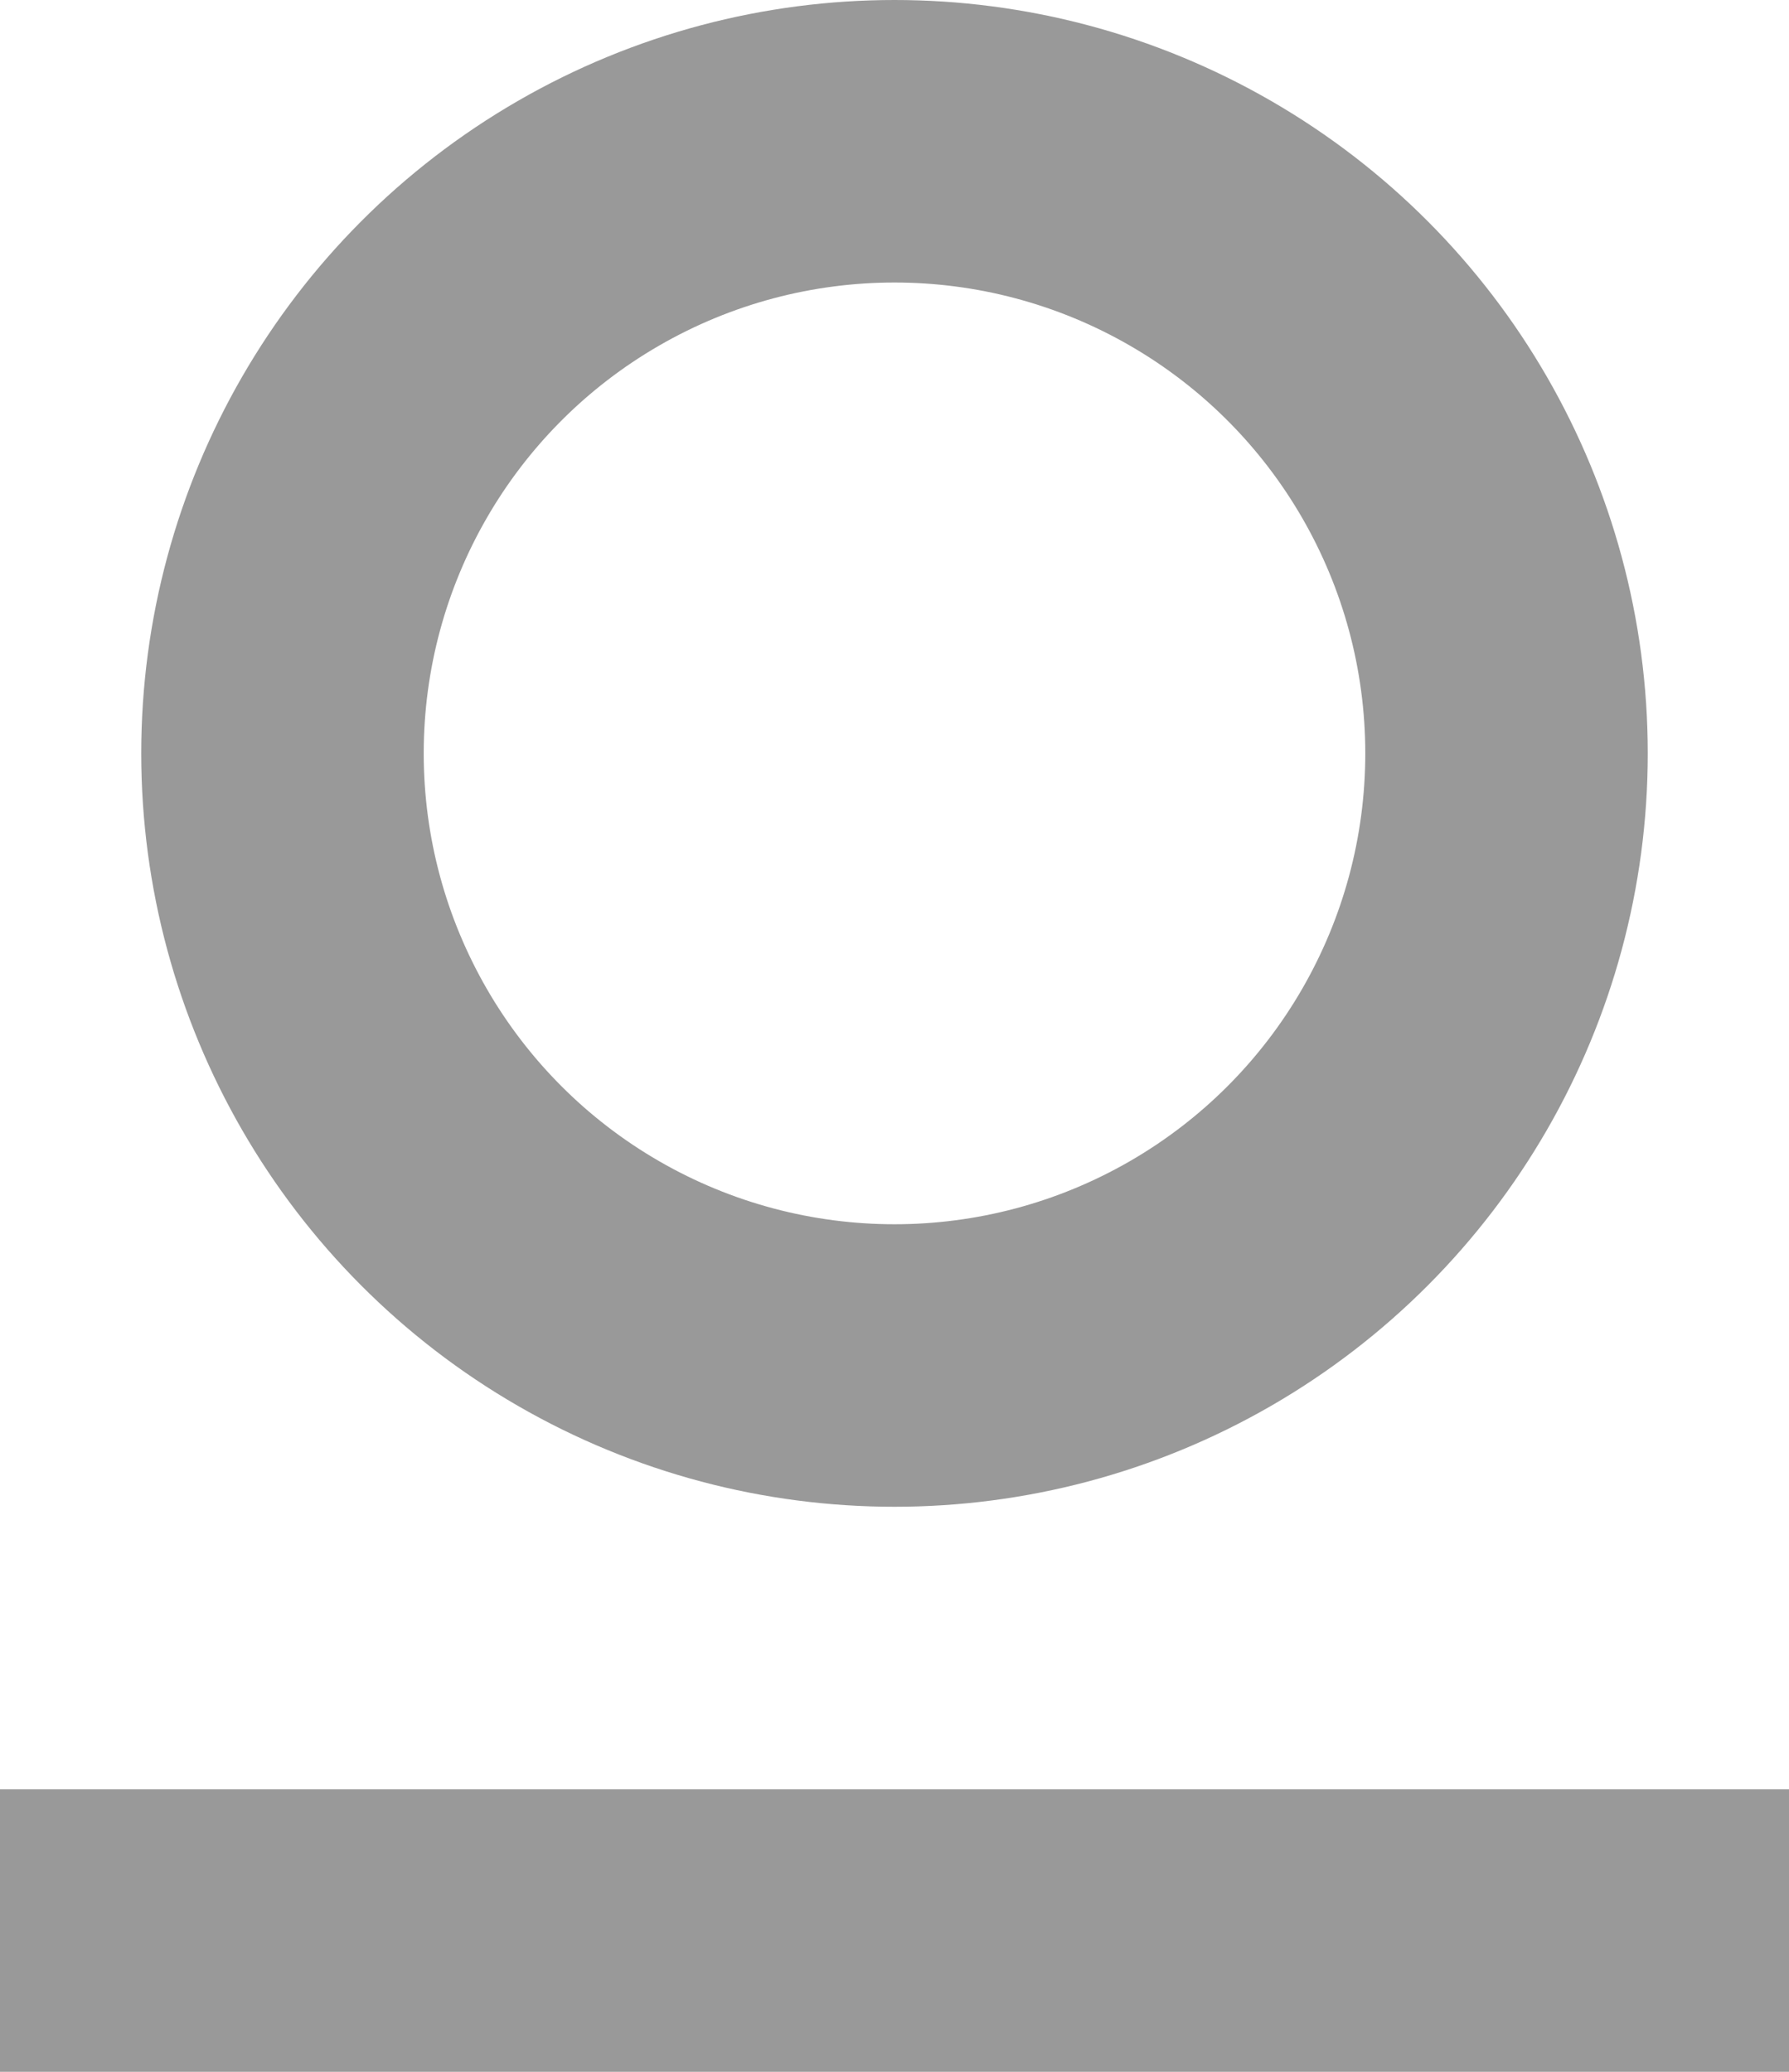 <?xml version="1.0" encoding="UTF-8"?>
<svg width="100%" height="100%" viewBox="0 0 38 44" version="1.1" xmlns="http://www.w3.org/2000/svg" xmlns:xlink="http://www.w3.org/1999/xlink">
    <!-- Generator: Sketch 52.2 (67145) - http://www.bohemiancoding.com/sketch -->
    <title>icon-我的-灰</title>
    <desc>Created with Sketch.</desc>
    <g id="UI稿" stroke="none" stroke-width="1" fill="none" fill-rule="evenodd">
        <g id="主页" transform="translate(-665, -78)">
            <g id="icon-我的-灰" transform="translate(652, 68)">
                <g id="Group-7">
                    <circle id="Oval-6" stroke="#999999" stroke-width="6" cx="32" cy="26" r="13"></circle>
                    <rect id="Rectangle-6" fill="#999999" x="13" y="48" width="38" height="6"></rect>
                </g>
            </g>
        </g>
    </g>
</svg>